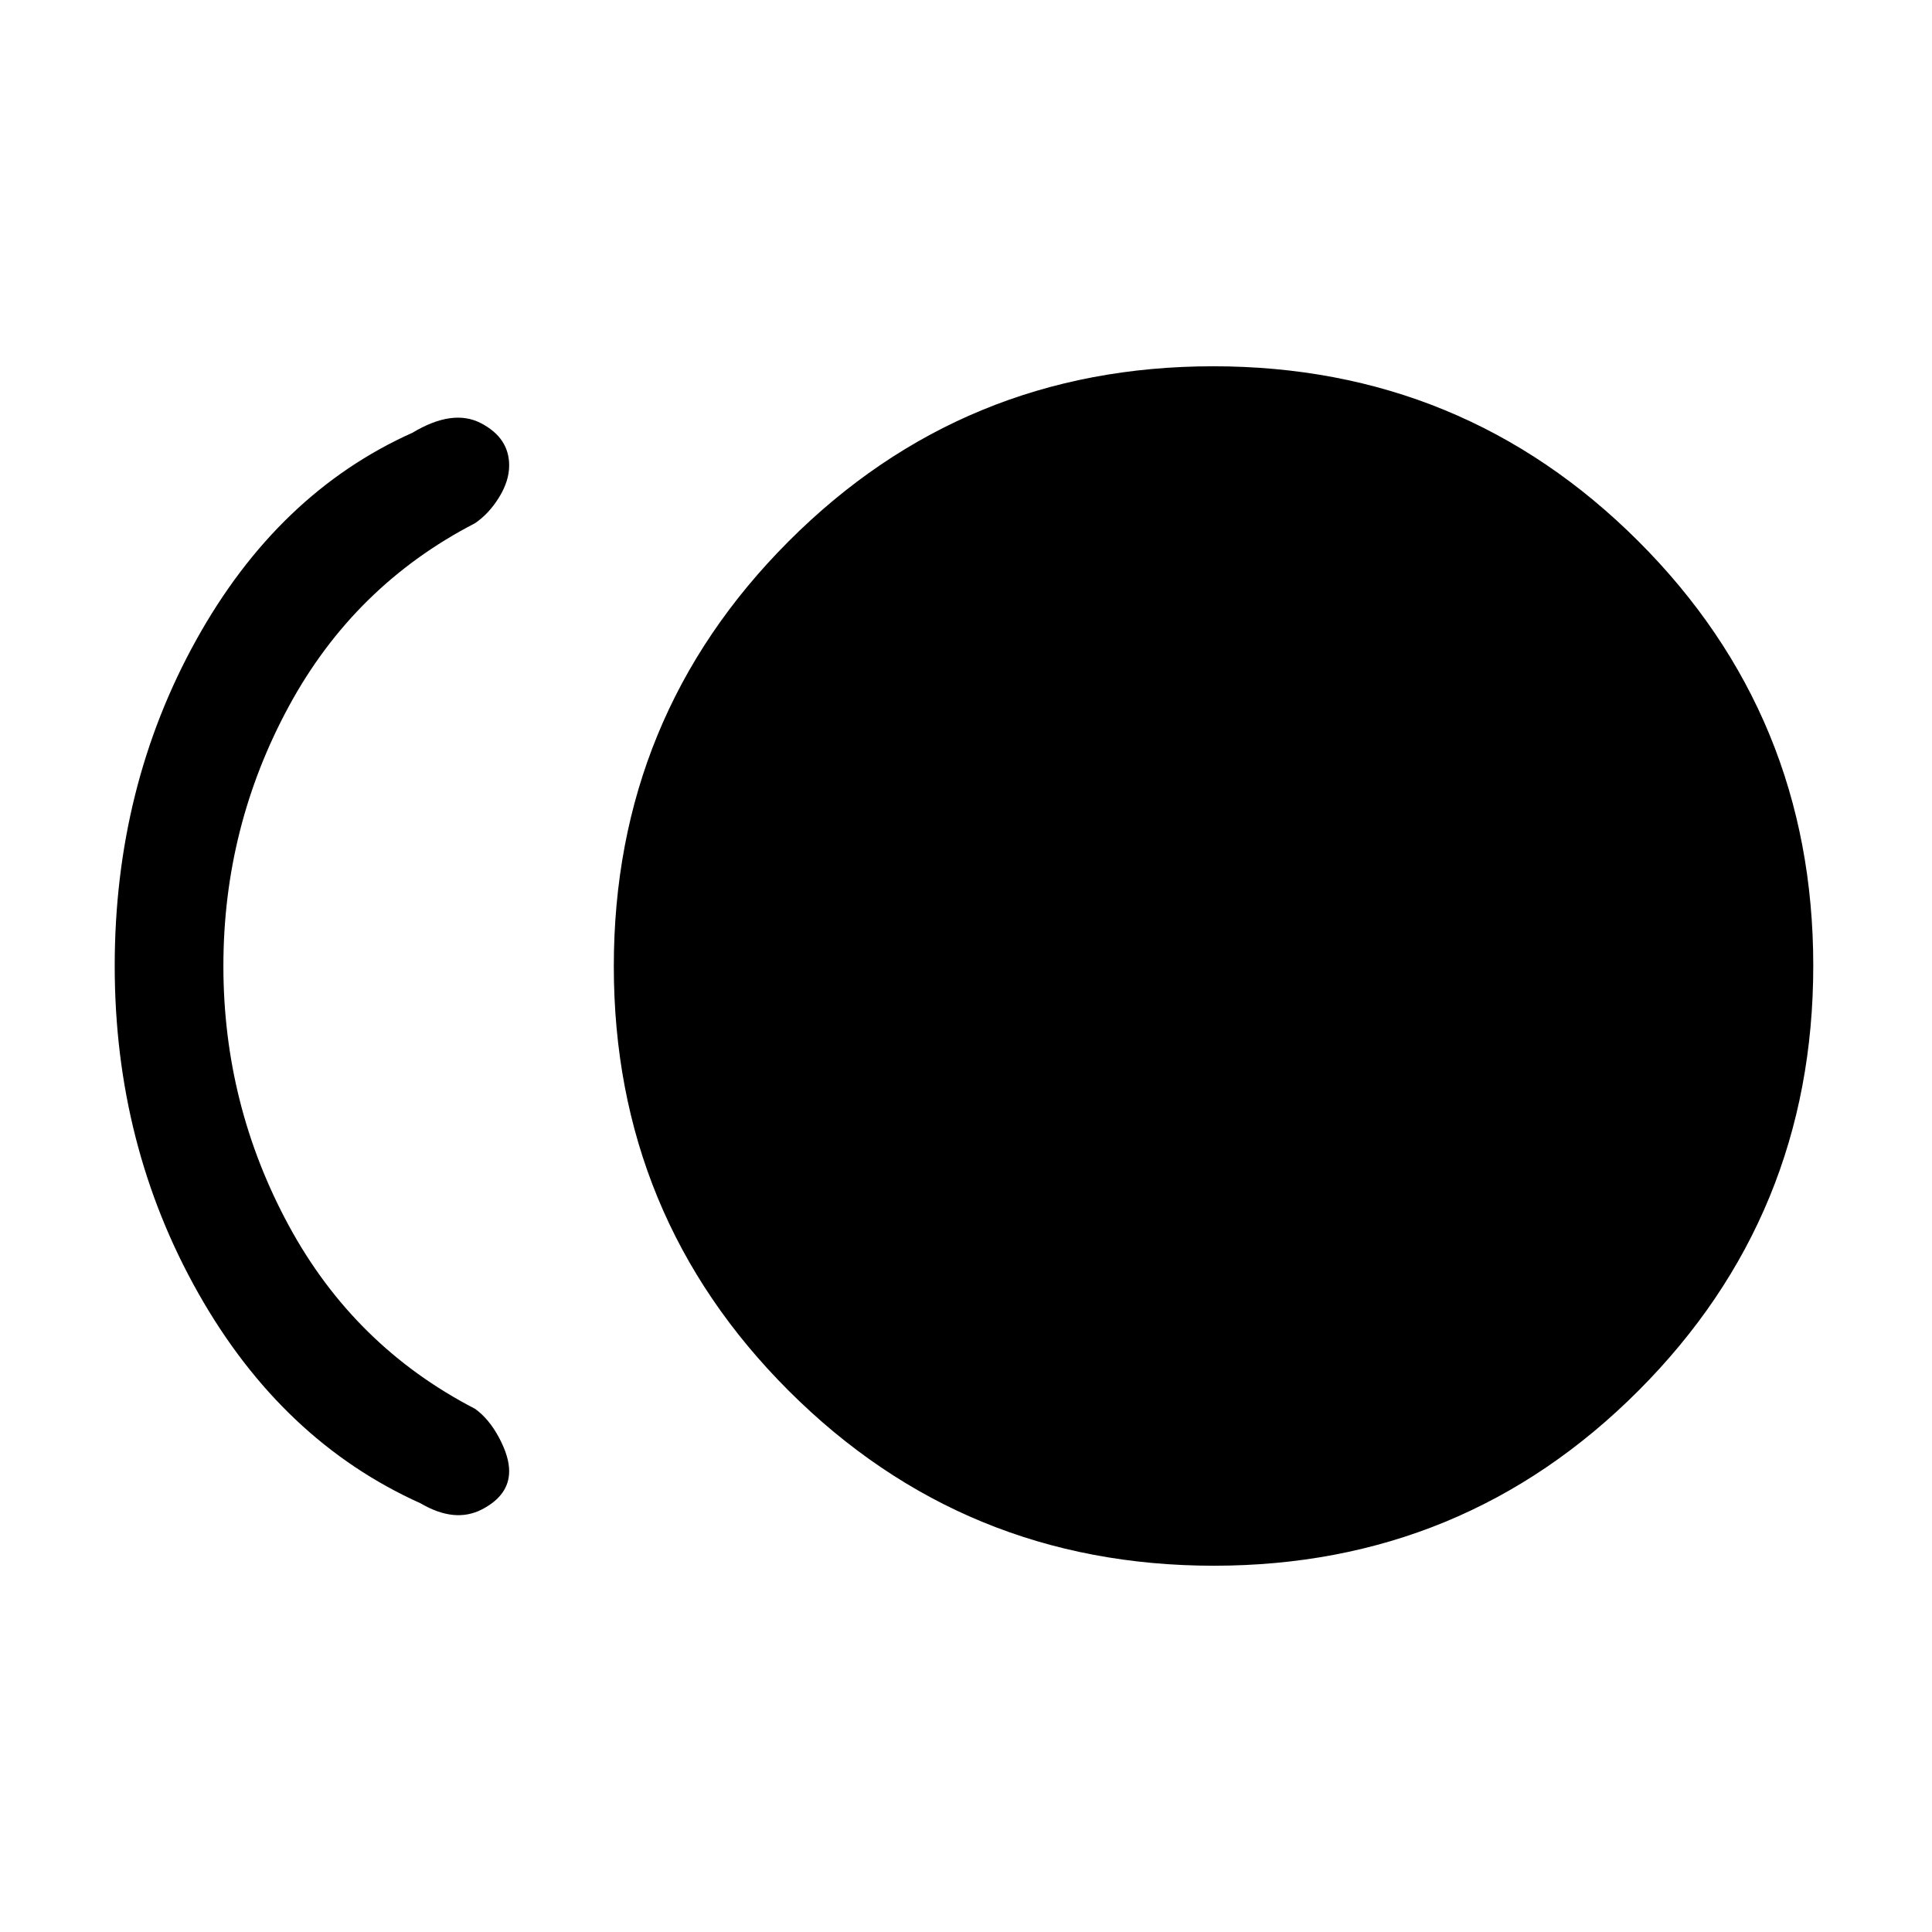 <svg xmlns="http://www.w3.org/2000/svg" height="24" viewBox="0 -960 960 960" width="24"><path d="M603.16-182Q479-182 392-268.84t-87-211Q305-604 391.84-691t211-87Q727-778 814-691.16t87 211Q901-356 814.16-269t-211 87ZM209-213q-69-31-110.5-104.5T57-480q0-89 40.5-162T205-745q20-12 34-4.71t14 20.98q0 7.73-5.04 15.9-5.05 8.16-11.96 12.83-60 31-92.5 91T111-480q0 69 32.5 129t92.5 91q6.91 4.91 11.96 14.35Q253-236.21 253-229q0 12-13.5 19t-30.5-3Z"/></svg>